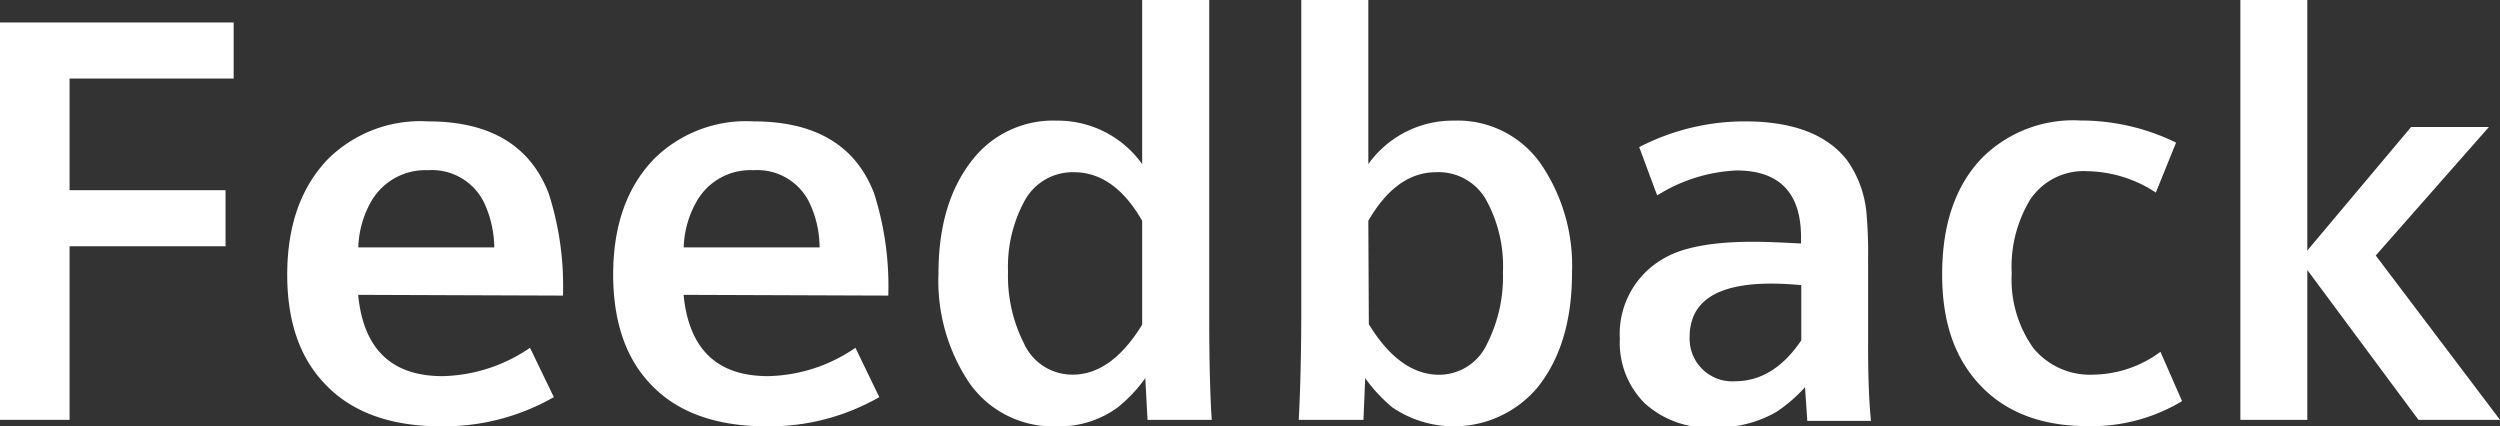 <svg xmlns="http://www.w3.org/2000/svg" viewBox="0 0 200.19 34.14"><rect x="0" y="0" width="200.19" height="34.14" fill="#333333" stroke="none"/><defs><style>.cls-1{fill:#fff;}</style></defs><title>资源 45</title><g id="图层_2" data-name="图层 2"><g id="图层_1-2" data-name="图层 1"><path class="cls-1" d="M0,33.62V1.8H18.71V6.29H5.57v8.94H18.06v4.49H5.57v13.9Z"/><path class="cls-1" d="M28.68,23.61q.63,6.51,6.76,6.51a12.83,12.83,0,0,0,7-2.27l1.91,3.95a17.75,17.75,0,0,1-9,2.34q-6.19,0-9.39-3.46Q23,27.56,23,22q0-5.89,3.28-9.28a10.51,10.51,0,0,1,8-3q7.42,0,9.65,5.75a24.14,24.14,0,0,1,1.15,8.2Zm10.9-3.8a8.7,8.7,0,0,0-.81-3.57,4.64,4.64,0,0,0-4.49-2.61,5,5,0,0,0-4.59,2.56,7.92,7.92,0,0,0-1,3.62Z"/><path class="cls-1" d="M54.74,23.61q.63,6.51,6.76,6.51a12.77,12.77,0,0,0,7-2.27l1.91,3.95a17.72,17.72,0,0,1-9,2.34q-6.21,0-9.39-3.46Q49.11,27.56,49.1,22q0-5.89,3.28-9.28a10.47,10.47,0,0,1,7.95-3q7.44,0,9.66,5.75a24.43,24.43,0,0,1,1.14,8.2Zm10.89-3.8a8.39,8.39,0,0,0-.81-3.57,4.63,4.63,0,0,0-4.49-2.61,4.94,4.94,0,0,0-4.58,2.56,7.8,7.8,0,0,0-1,3.62Z"/><path class="cls-1" d="M91.46,0h5.37V25.36q0,5.19.2,8.26H91.89l-.18-3.34a11.67,11.67,0,0,1-2.23,2.36,7.93,7.93,0,0,1-4.87,1.5,8.17,8.17,0,0,1-7.1-3.64,14.7,14.7,0,0,1-2.36-8.62q0-5.73,2.79-9.17a8.19,8.19,0,0,1,6.67-3.05,8.31,8.31,0,0,1,6.85,3.48Zm0,17.68Q89.24,13.8,86,13.79A4.37,4.37,0,0,0,82.09,16a11,11,0,0,0-1.37,5.75A11.89,11.89,0,0,0,82,27.51,4.24,4.24,0,0,0,85.89,30Q89,30,91.46,26Z"/><path class="cls-1" d="M109.18,33.62H104q.19-3.66.2-8.26V0h5.37V13.14a8.31,8.31,0,0,1,6.85-3.48,8.12,8.12,0,0,1,7.05,3.59,14.47,14.47,0,0,1,2.41,8.6q0,5.76-2.79,9.21a8.76,8.76,0,0,1-11.57,1.58,12.21,12.21,0,0,1-2.2-2.36Zm.43-7.66q2.44,4,5.57,4.05a4.24,4.24,0,0,0,3.91-2.5,11.89,11.89,0,0,0,1.26-5.72A11,11,0,0,0,119,16,4.37,4.37,0,0,0,115,13.79q-3.18,0-5.43,3.89Z"/><path class="cls-1" d="M144.54,31a11.79,11.79,0,0,1-2.32,2,9.51,9.51,0,0,1-4.92,1.23,7.61,7.61,0,0,1-5.59-1.93,6.85,6.85,0,0,1-2-5.17,6.94,6.94,0,0,1,3.58-6.47c1.49-.86,3.85-1.3,7.07-1.3.94,0,2.23.05,3.86.14V19c0-3.56-1.73-5.35-5.18-5.35a13,13,0,0,0-6.34,2l-1.44-3.87a18.39,18.39,0,0,1,8.47-2.06q5.69,0,8.13,3.05a8.6,8.6,0,0,1,1.6,4.29,36.21,36.21,0,0,1,.13,3.64v7q0,3.74.23,6h-5.1Zm-.3-8.17c-.89-.08-1.7-.12-2.42-.12-4.34,0-6.52,1.43-6.52,4.27a3.41,3.41,0,0,0,3.62,3.55q3.11,0,5.32-3.28Z"/><path class="cls-1" d="M173,28.17l1.73,3.95a14,14,0,0,1-7.59,2c-3.68,0-6.56-1.11-8.62-3.32s-3-5.12-3-8.83q0-6,3.19-9.32a10.34,10.34,0,0,1,7.9-3,17.35,17.35,0,0,1,7.64,1.77l-1.62,4a10.22,10.22,0,0,0-5.46-1.71,5.15,5.15,0,0,0-4.6,2.27,10.38,10.38,0,0,0-1.48,5.89,9.47,9.47,0,0,0,1.73,6A5.86,5.86,0,0,0,167.63,30,9.21,9.21,0,0,0,173,28.17Z"/><path class="cls-1" d="M179.4,33.62V0h5.36V20.06l8.31-9.89h6.23l-9.06,10.29,9.95,13.16h-6.53l-8.9-12v12Z"/></g></g></svg>